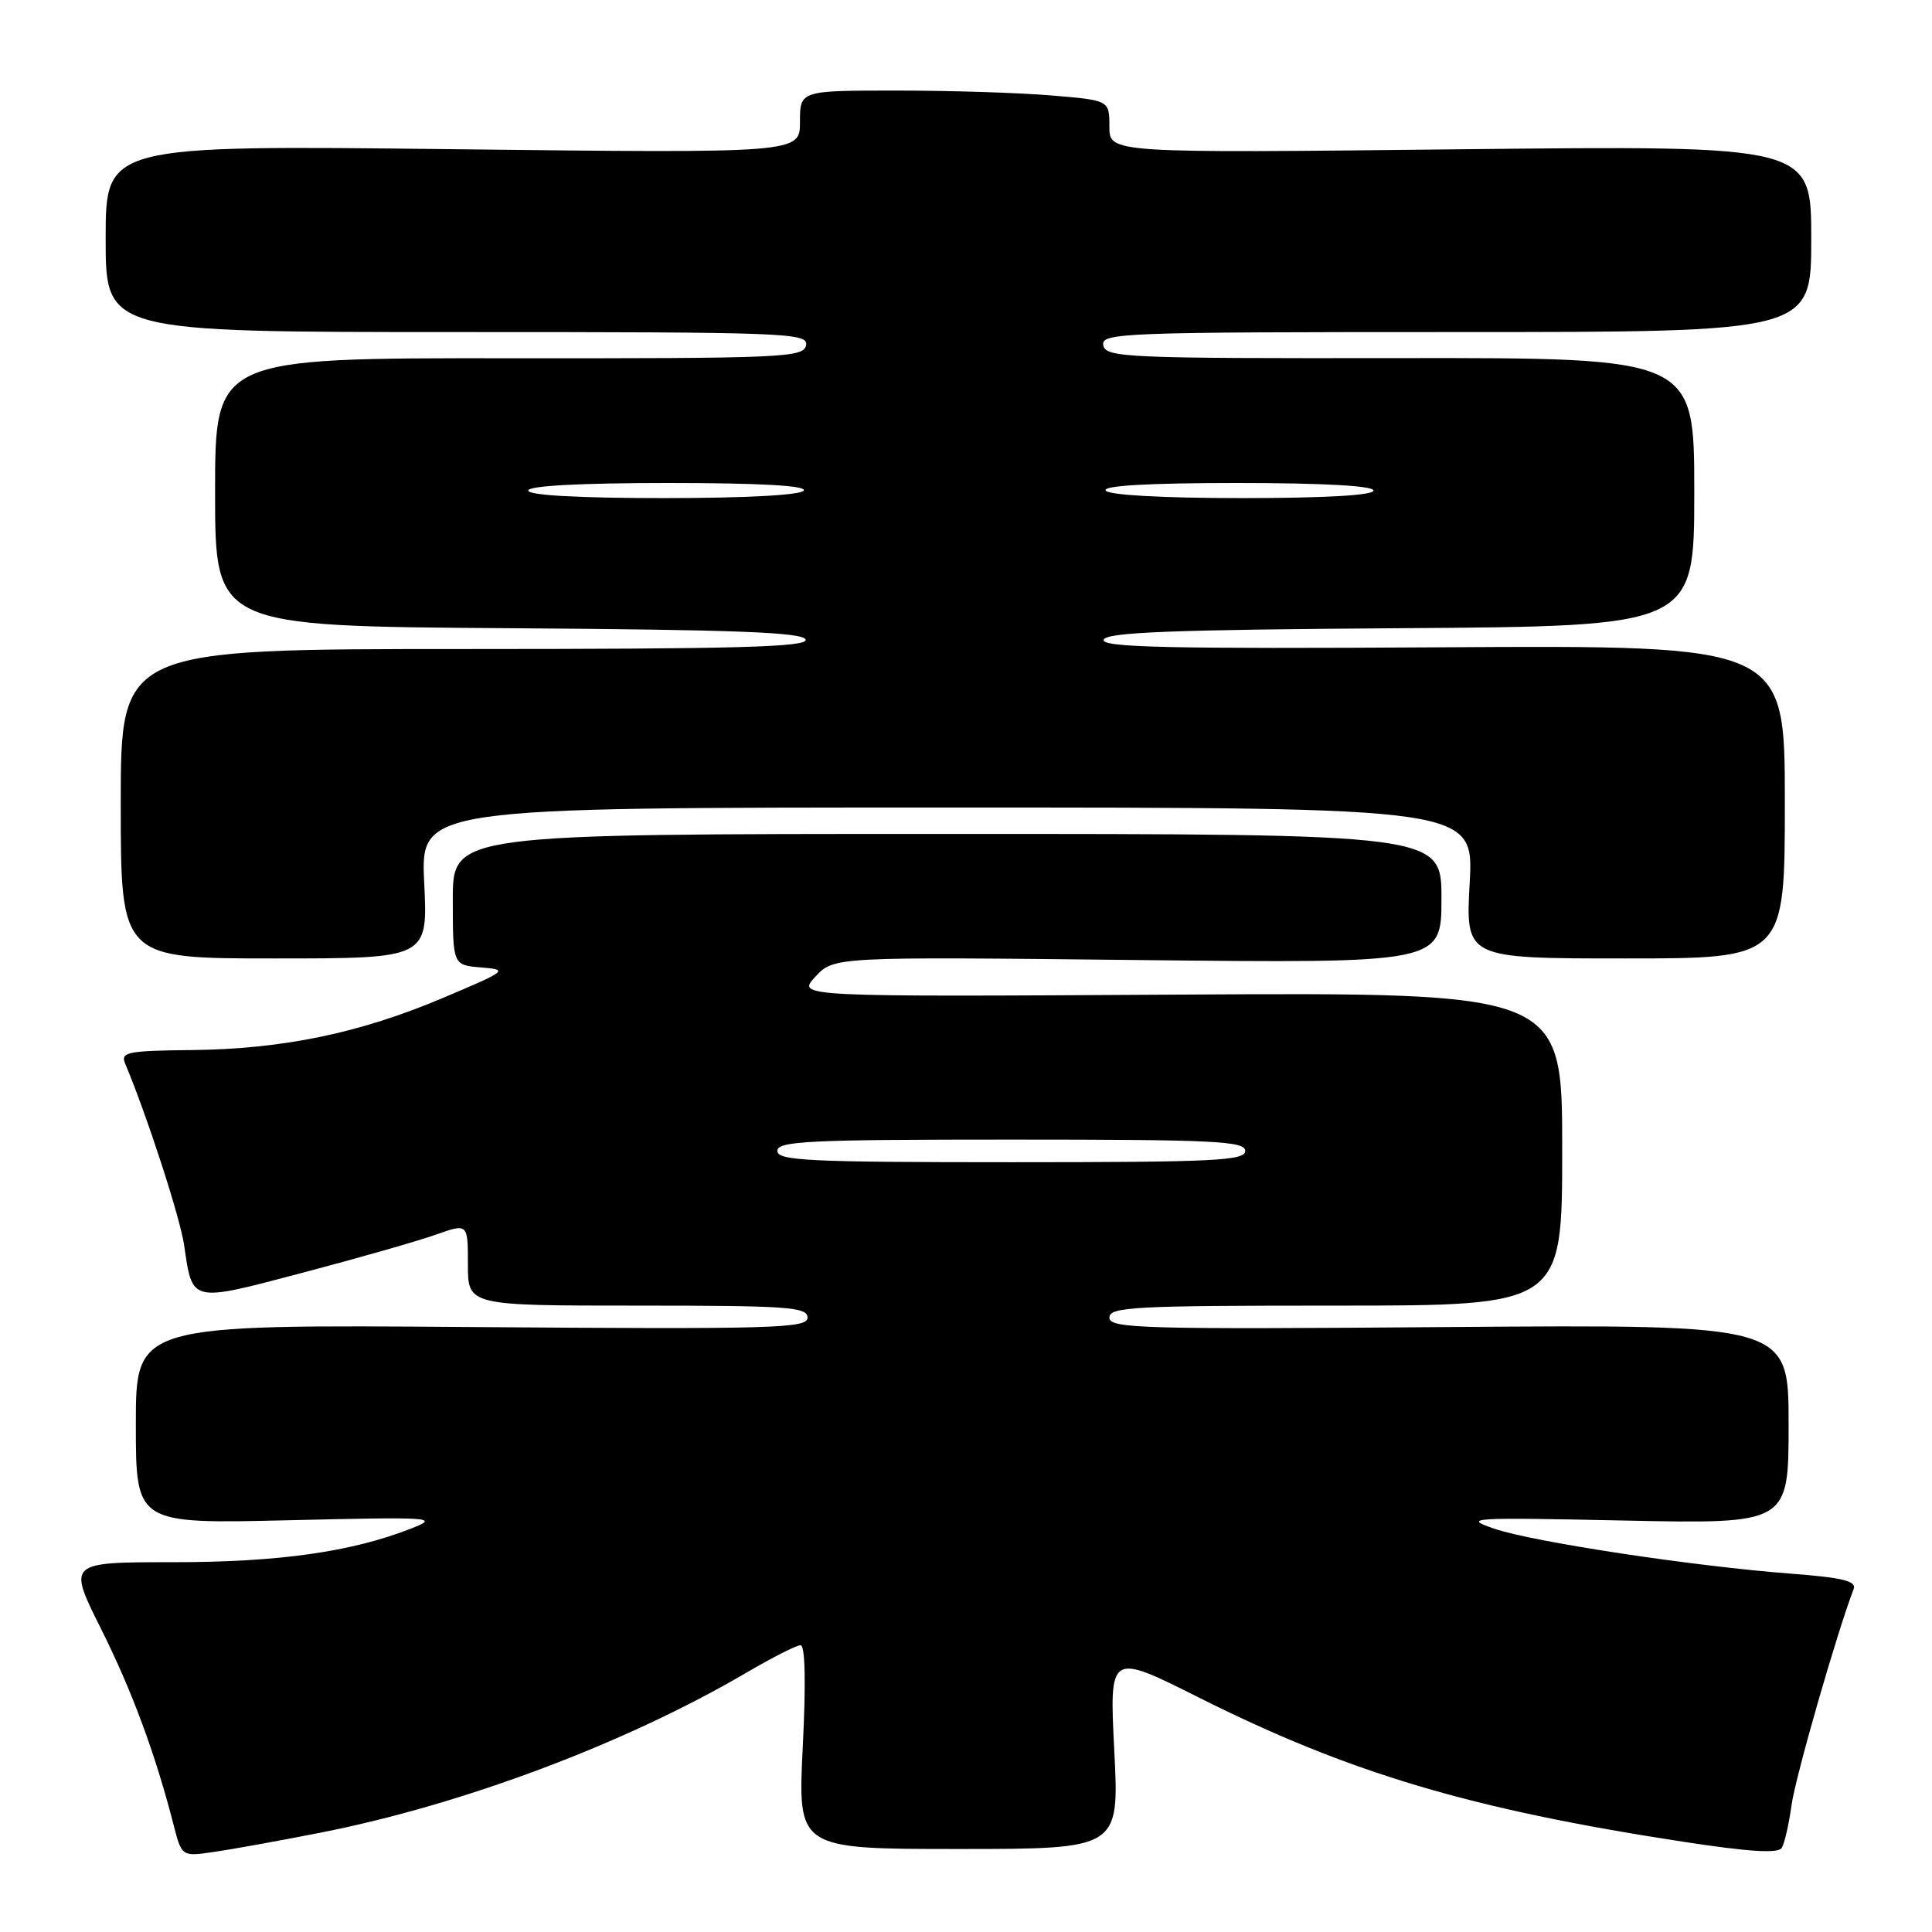 <?xml version="1.0" encoding="UTF-8" standalone="no"?>
<!DOCTYPE svg PUBLIC "-//W3C//DTD SVG 1.1//EN" "http://www.w3.org/Graphics/SVG/1.1/DTD/svg11.dtd" >
<svg xmlns="http://www.w3.org/2000/svg" xmlns:xlink="http://www.w3.org/1999/xlink" version="1.1" viewBox="0 0 256 256">
 <g >
 <path fill="currentColor"
d=" M 42.46 242.84 C 61.30 239.13 82.89 231.02 98.88 221.65 C 102.31 219.64 105.54 218.00 106.08 218.00 C 106.69 218.00 106.80 222.96 106.37 231.50 C 105.70 245.00 105.70 245.00 127.00 245.00 C 148.31 245.00 148.31 245.00 147.65 231.99 C 146.99 218.98 146.99 218.98 158.85 224.93 C 178.82 234.94 194.86 239.72 222.96 244.03 C 231.75 245.38 235.61 245.62 236.09 244.86 C 236.46 244.26 237.04 241.70 237.39 239.18 C 237.90 235.47 243.39 216.35 245.62 210.55 C 246.02 209.50 244.17 209.04 237.32 208.52 C 224.34 207.53 203.16 204.32 198.00 202.56 C 193.75 201.11 194.73 201.05 215.25 201.48 C 237.00 201.93 237.00 201.93 237.00 188.71 C 237.00 175.50 237.00 175.50 192.00 175.84 C 151.33 176.16 147.00 176.04 147.00 174.59 C 147.00 173.17 150.21 173.00 177.00 173.00 C 207.00 173.00 207.00 173.00 207.00 152.25 C 207.00 131.50 207.00 131.50 156.28 131.79 C 105.57 132.09 105.57 132.09 108.03 129.43 C 110.50 126.77 110.50 126.77 150.75 127.21 C 191.00 127.64 191.00 127.64 191.00 119.07 C 191.00 110.50 191.00 110.50 125.50 110.50 C 60.00 110.50 60.00 110.50 60.00 119.19 C 60.00 127.88 60.00 127.88 63.75 128.19 C 67.39 128.49 67.25 128.61 58.74 132.21 C 47.68 136.90 37.49 139.01 25.38 139.14 C 16.99 139.22 15.96 139.42 16.56 140.87 C 19.50 147.87 23.86 161.31 24.40 165.00 C 25.52 172.68 25.15 172.59 40.11 168.64 C 47.48 166.70 55.41 164.43 57.75 163.60 C 62.00 162.09 62.00 162.09 62.00 167.54 C 62.00 173.00 62.00 173.00 84.50 173.00 C 104.39 173.00 107.00 173.18 107.00 174.59 C 107.00 176.02 102.63 176.14 62.50 175.84 C 18.00 175.50 18.00 175.50 18.00 188.71 C 18.00 201.92 18.00 201.92 38.25 201.44 C 57.40 200.99 58.28 201.05 54.50 202.53 C 46.58 205.64 36.95 207.00 22.92 207.00 C 8.98 207.00 8.98 207.00 13.35 215.75 C 17.50 224.06 20.56 232.32 22.99 241.76 C 24.08 246.01 24.08 246.01 28.29 245.40 C 30.61 245.07 36.98 243.92 42.46 242.84 Z  M 56.21 117.00 C 55.73 107.00 55.73 107.00 125.51 107.00 C 195.29 107.00 195.29 107.00 194.74 117.00 C 194.19 127.00 194.19 127.00 215.34 127.00 C 236.50 127.00 236.50 127.00 236.50 106.25 C 236.50 85.50 236.50 85.50 191.16 85.77 C 154.86 85.99 145.90 85.79 146.24 84.77 C 146.57 83.78 155.20 83.44 185.58 83.24 C 224.50 82.98 224.50 82.98 224.50 65.19 C 224.50 47.41 224.50 47.41 185.52 47.45 C 149.17 47.50 146.51 47.38 146.19 45.75 C 145.87 44.10 148.63 44.00 192.93 44.00 C 240.00 44.00 240.00 44.00 240.00 31.64 C 240.00 19.28 240.00 19.28 193.50 19.78 C 147.00 20.29 147.00 20.29 147.00 16.79 C 147.00 13.29 147.00 13.29 139.35 12.65 C 135.14 12.29 125.92 12.00 118.85 12.00 C 106.00 12.00 106.00 12.00 106.00 16.15 C 106.00 20.30 106.00 20.30 60.00 19.77 C 14.00 19.24 14.00 19.24 14.00 31.62 C 14.00 44.00 14.00 44.00 60.57 44.00 C 104.39 44.00 107.13 44.10 106.81 45.75 C 106.49 47.38 103.83 47.50 67.48 47.47 C 28.50 47.44 28.50 47.44 28.50 65.21 C 28.50 82.98 28.50 82.98 67.42 83.24 C 97.47 83.44 106.43 83.78 106.75 84.75 C 107.08 85.74 97.61 86.00 61.58 86.00 C 16.00 86.00 16.00 86.00 16.00 106.50 C 16.00 127.00 16.00 127.00 36.35 127.00 C 56.70 127.00 56.70 127.00 56.21 117.00 Z  M 103.00 152.50 C 103.00 151.20 107.11 151.00 134.00 151.00 C 160.89 151.00 165.00 151.20 165.00 152.50 C 165.00 153.80 160.89 154.00 134.00 154.00 C 107.11 154.00 103.00 153.80 103.00 152.50 Z  M 70.00 65.00 C 70.00 64.37 76.85 64.00 88.56 64.00 C 100.68 64.00 106.90 64.35 106.50 65.00 C 106.13 65.61 98.82 66.00 87.94 66.00 C 76.65 66.00 70.00 65.63 70.00 65.00 Z  M 146.50 65.00 C 146.10 64.35 152.16 64.00 163.94 64.00 C 175.31 64.00 182.00 64.37 182.00 65.00 C 182.00 65.63 175.52 66.00 164.56 66.00 C 154.01 66.00 146.87 65.60 146.50 65.00 Z "/>
</g>
</svg>